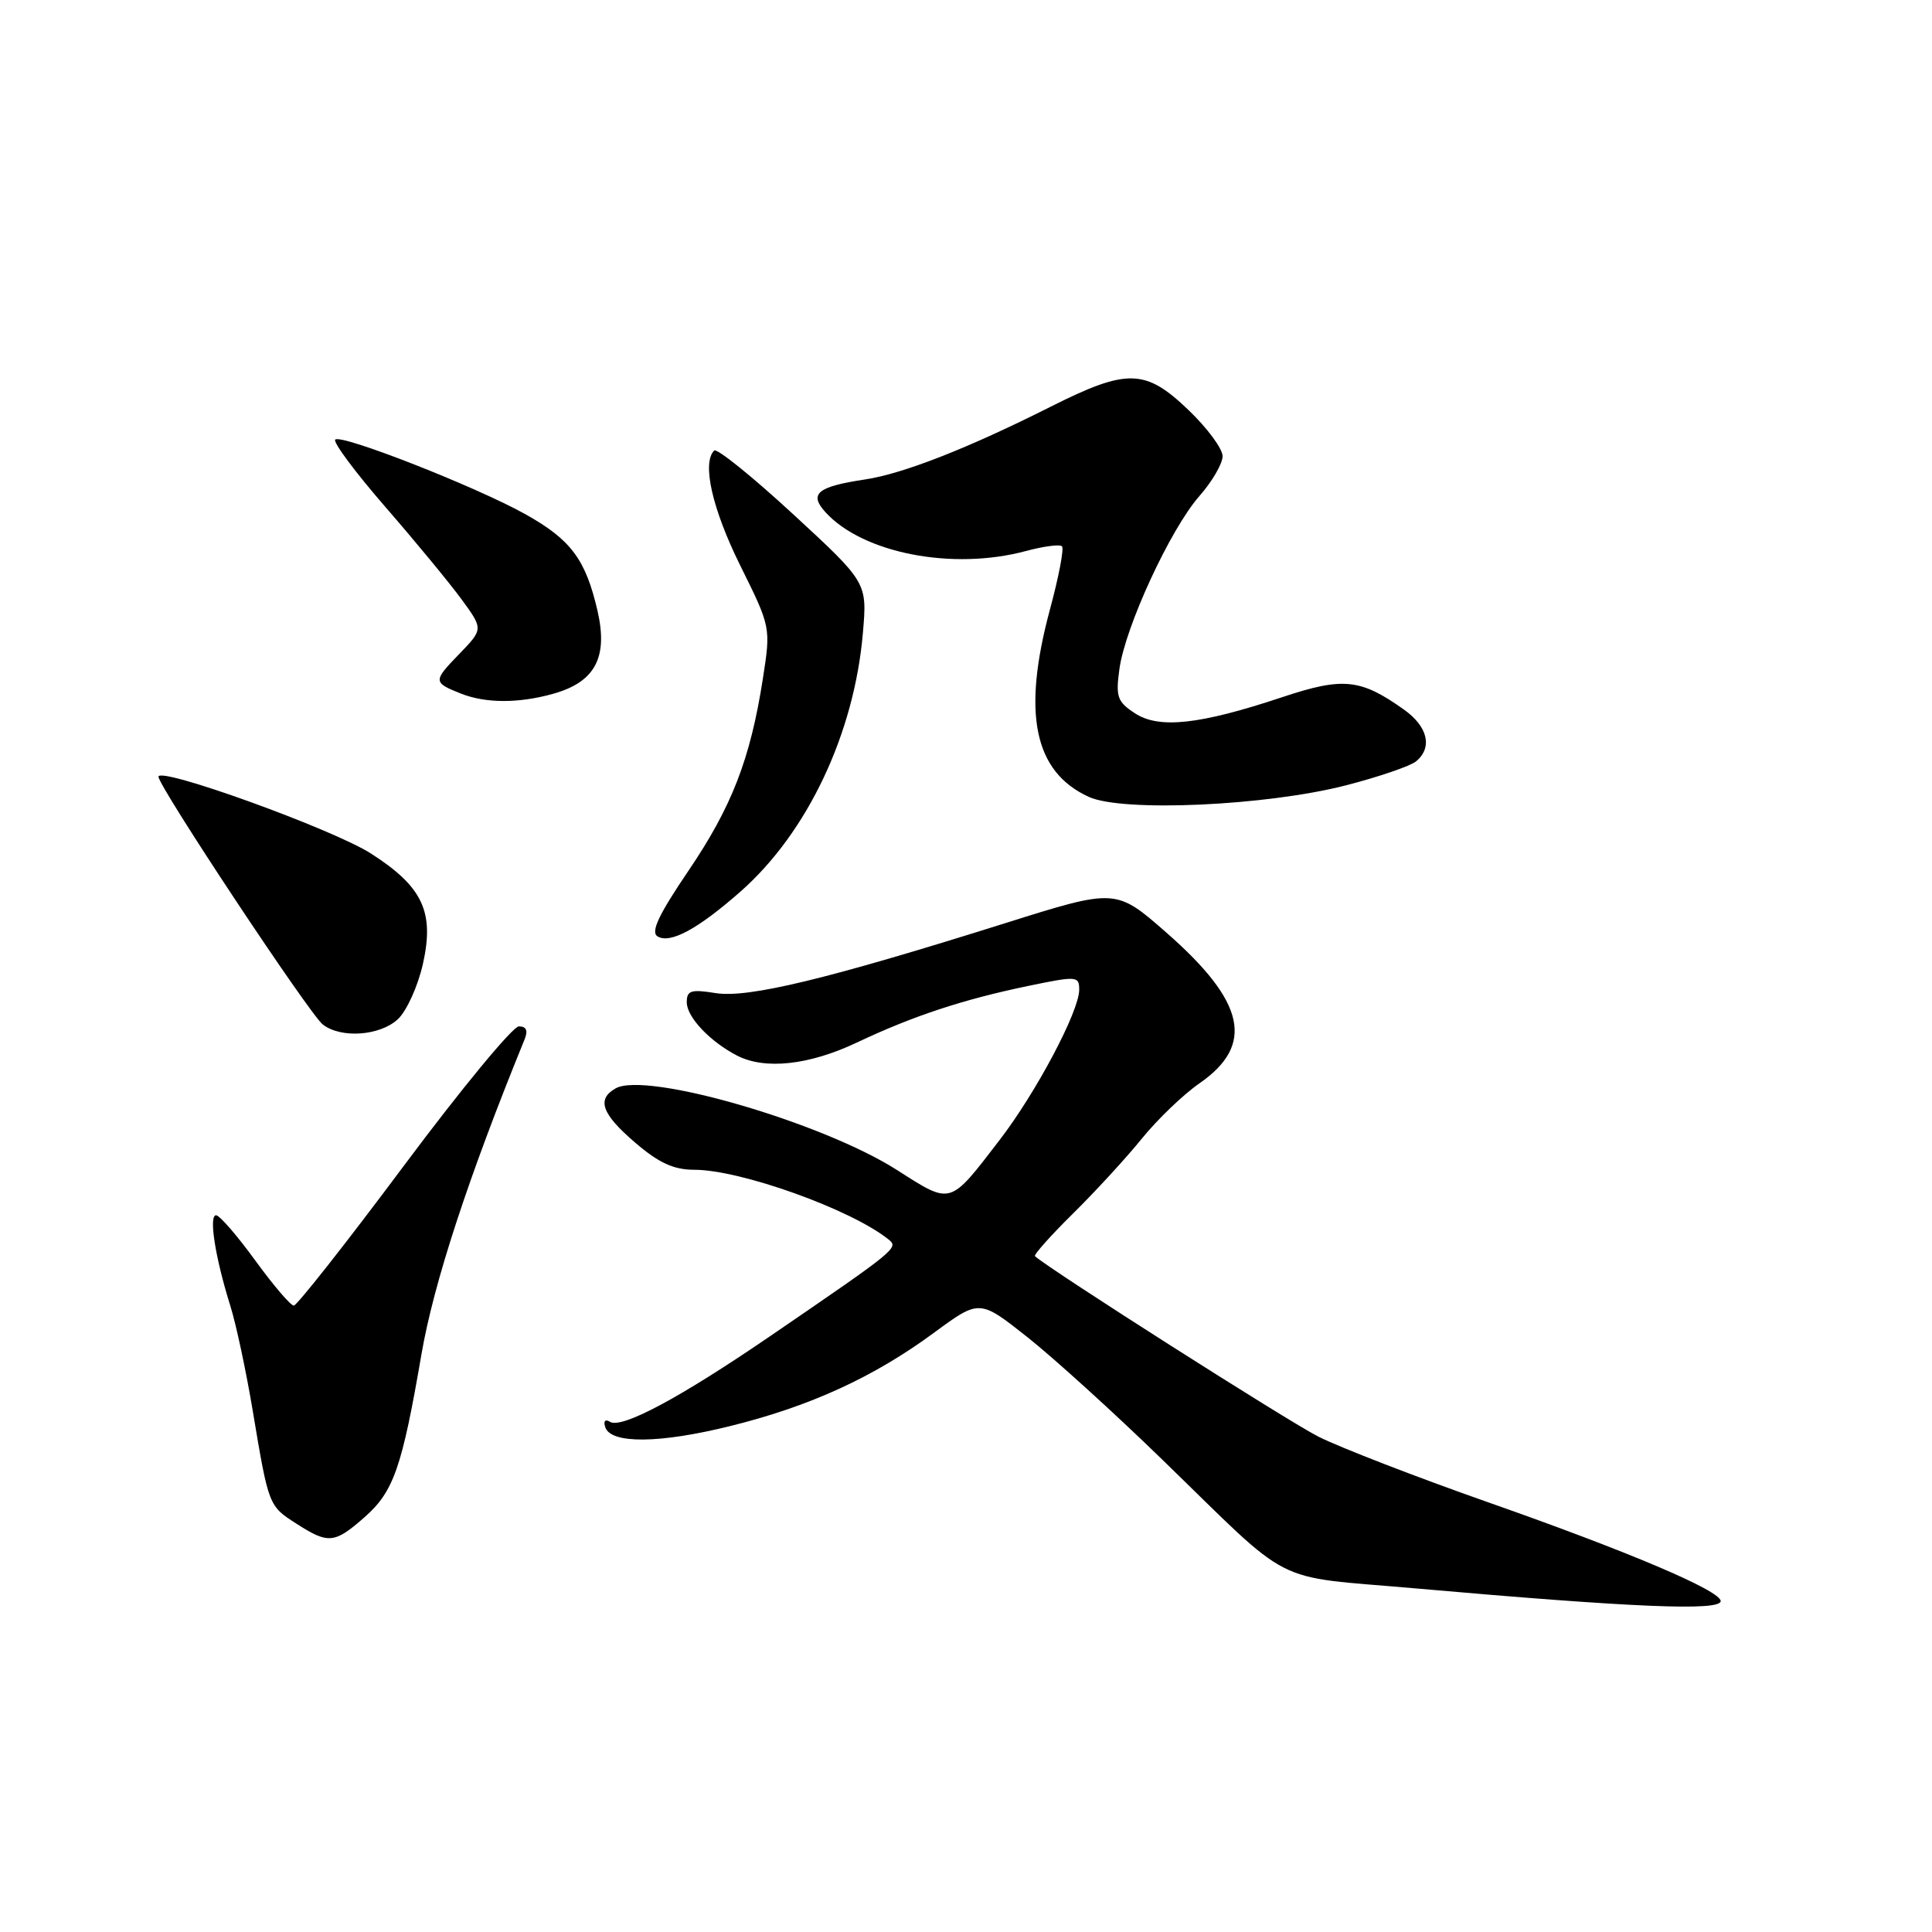 <?xml version="1.0" encoding="UTF-8" standalone="no"?>
<!DOCTYPE svg PUBLIC "-//W3C//DTD SVG 1.1//EN" "http://www.w3.org/Graphics/SVG/1.1/DTD/svg11.dtd" >
<svg xmlns="http://www.w3.org/2000/svg" xmlns:xlink="http://www.w3.org/1999/xlink" version="1.1" viewBox="0 0 256 256">
 <g >
 <path fill="currentColor"
d=" M 228.00 212.15 C 228.00 210.78 215.83 205.61 197.21 199.07 C 187.70 195.73 177.58 191.81 174.71 190.37 C 170.72 188.36 139.01 168.17 137.14 166.45 C 136.95 166.27 139.21 163.73 142.17 160.81 C 145.13 157.89 149.24 153.42 151.30 150.87 C 153.36 148.33 156.79 145.03 158.93 143.55 C 166.28 138.46 165.04 132.77 154.58 123.60 C 147.86 117.71 147.86 117.71 133.18 122.33 C 109.60 129.75 99.14 132.28 94.82 131.59 C 91.56 131.07 91.00 131.24 91.00 132.81 C 91.00 134.77 94.08 138.02 97.68 139.88 C 101.37 141.77 107.20 141.14 113.50 138.16 C 121.00 134.61 127.59 132.44 136.25 130.64 C 142.71 129.30 143.00 129.33 143.00 131.15 C 143.00 133.99 137.31 144.74 132.46 151.05 C 125.75 159.78 126.13 159.67 118.85 155.03 C 108.92 148.70 85.64 141.95 81.58 144.21 C 79.02 145.65 79.73 147.61 84.18 151.42 C 87.31 154.10 89.27 155.00 92.00 155.00 C 98.13 155.00 112.78 160.25 117.73 164.23 C 119.12 165.34 118.87 165.54 102.13 176.99 C 90.11 185.22 82.38 189.35 80.83 188.40 C 80.19 188.00 79.93 188.29 80.20 189.11 C 80.93 191.34 87.37 191.29 96.76 188.96 C 107.34 186.34 115.76 182.49 123.78 176.58 C 129.79 172.16 129.79 172.16 136.15 177.19 C 139.64 179.96 147.68 187.25 154.00 193.40 C 171.68 210.56 168.12 208.75 187.55 210.47 C 216.36 213.01 228.00 213.50 228.00 212.15 Z  M 48.29 201.05 C 52.16 197.65 53.26 194.50 55.85 179.42 C 57.47 170.02 62.05 156.01 69.50 137.75 C 69.99 136.56 69.75 136.00 68.75 136.00 C 67.95 136.00 61.08 144.32 53.49 154.50 C 45.90 164.68 39.34 173.00 38.93 173.00 C 38.51 173.00 36.22 170.31 33.83 167.03 C 31.45 163.75 29.11 161.05 28.64 161.03 C 27.63 160.99 28.51 166.62 30.51 173.00 C 31.29 175.47 32.63 181.78 33.50 187.00 C 35.60 199.55 35.59 199.54 39.30 201.91 C 43.51 204.61 44.32 204.54 48.29 201.05 Z  M 52.73 135.04 C 53.89 133.95 55.38 130.66 56.04 127.72 C 57.58 120.83 56.02 117.50 49.16 113.10 C 44.12 109.87 21.00 101.51 21.00 102.92 C 21.00 104.20 41.02 134.39 42.77 135.75 C 45.19 137.63 50.35 137.26 52.73 135.04 Z  M 98.14 118.12 C 107.00 110.30 113.20 97.19 114.34 83.85 C 114.91 77.19 114.91 77.19 105.09 68.13 C 99.69 63.15 94.98 59.35 94.63 59.70 C 92.99 61.34 94.37 67.42 98.07 74.90 C 102.14 83.11 102.14 83.11 101.09 89.89 C 99.43 100.56 96.98 106.89 91.21 115.40 C 87.29 121.18 86.19 123.50 87.12 124.07 C 88.79 125.10 92.46 123.12 98.14 118.12 Z  M 178.39 104.05 C 182.73 102.93 186.90 101.50 187.64 100.88 C 189.85 99.05 189.20 96.28 186.04 94.03 C 180.28 89.93 177.97 89.69 169.90 92.38 C 158.97 96.02 153.57 96.61 150.38 94.51 C 148.05 92.99 147.82 92.33 148.33 88.64 C 149.09 83.07 155.08 70.11 158.91 65.75 C 160.61 63.82 162.00 61.43 162.00 60.45 C 162.00 59.46 159.97 56.71 157.48 54.33 C 151.76 48.84 149.36 48.79 139.18 53.91 C 128.23 59.42 119.64 62.78 114.63 63.53 C 108.31 64.48 107.16 65.42 109.36 67.85 C 114.31 73.31 126.23 75.63 135.95 73.01 C 138.29 72.38 140.44 72.10 140.72 72.39 C 141.01 72.68 140.29 76.45 139.12 80.77 C 135.41 94.54 137.01 102.27 144.27 105.59 C 148.74 107.64 167.82 106.78 178.39 104.05 Z  M 73.26 91.94 C 78.85 90.39 80.60 87.13 79.17 80.92 C 77.60 74.13 75.65 71.51 69.64 68.15 C 63.14 64.51 45.20 57.47 44.42 58.25 C 44.09 58.57 47.08 62.59 51.06 67.17 C 55.04 71.75 59.59 77.27 61.17 79.43 C 64.04 83.36 64.04 83.36 60.84 86.67 C 57.37 90.25 57.37 90.43 61.04 91.89 C 64.32 93.20 68.67 93.22 73.26 91.94 Z "/>
</g>
</svg>